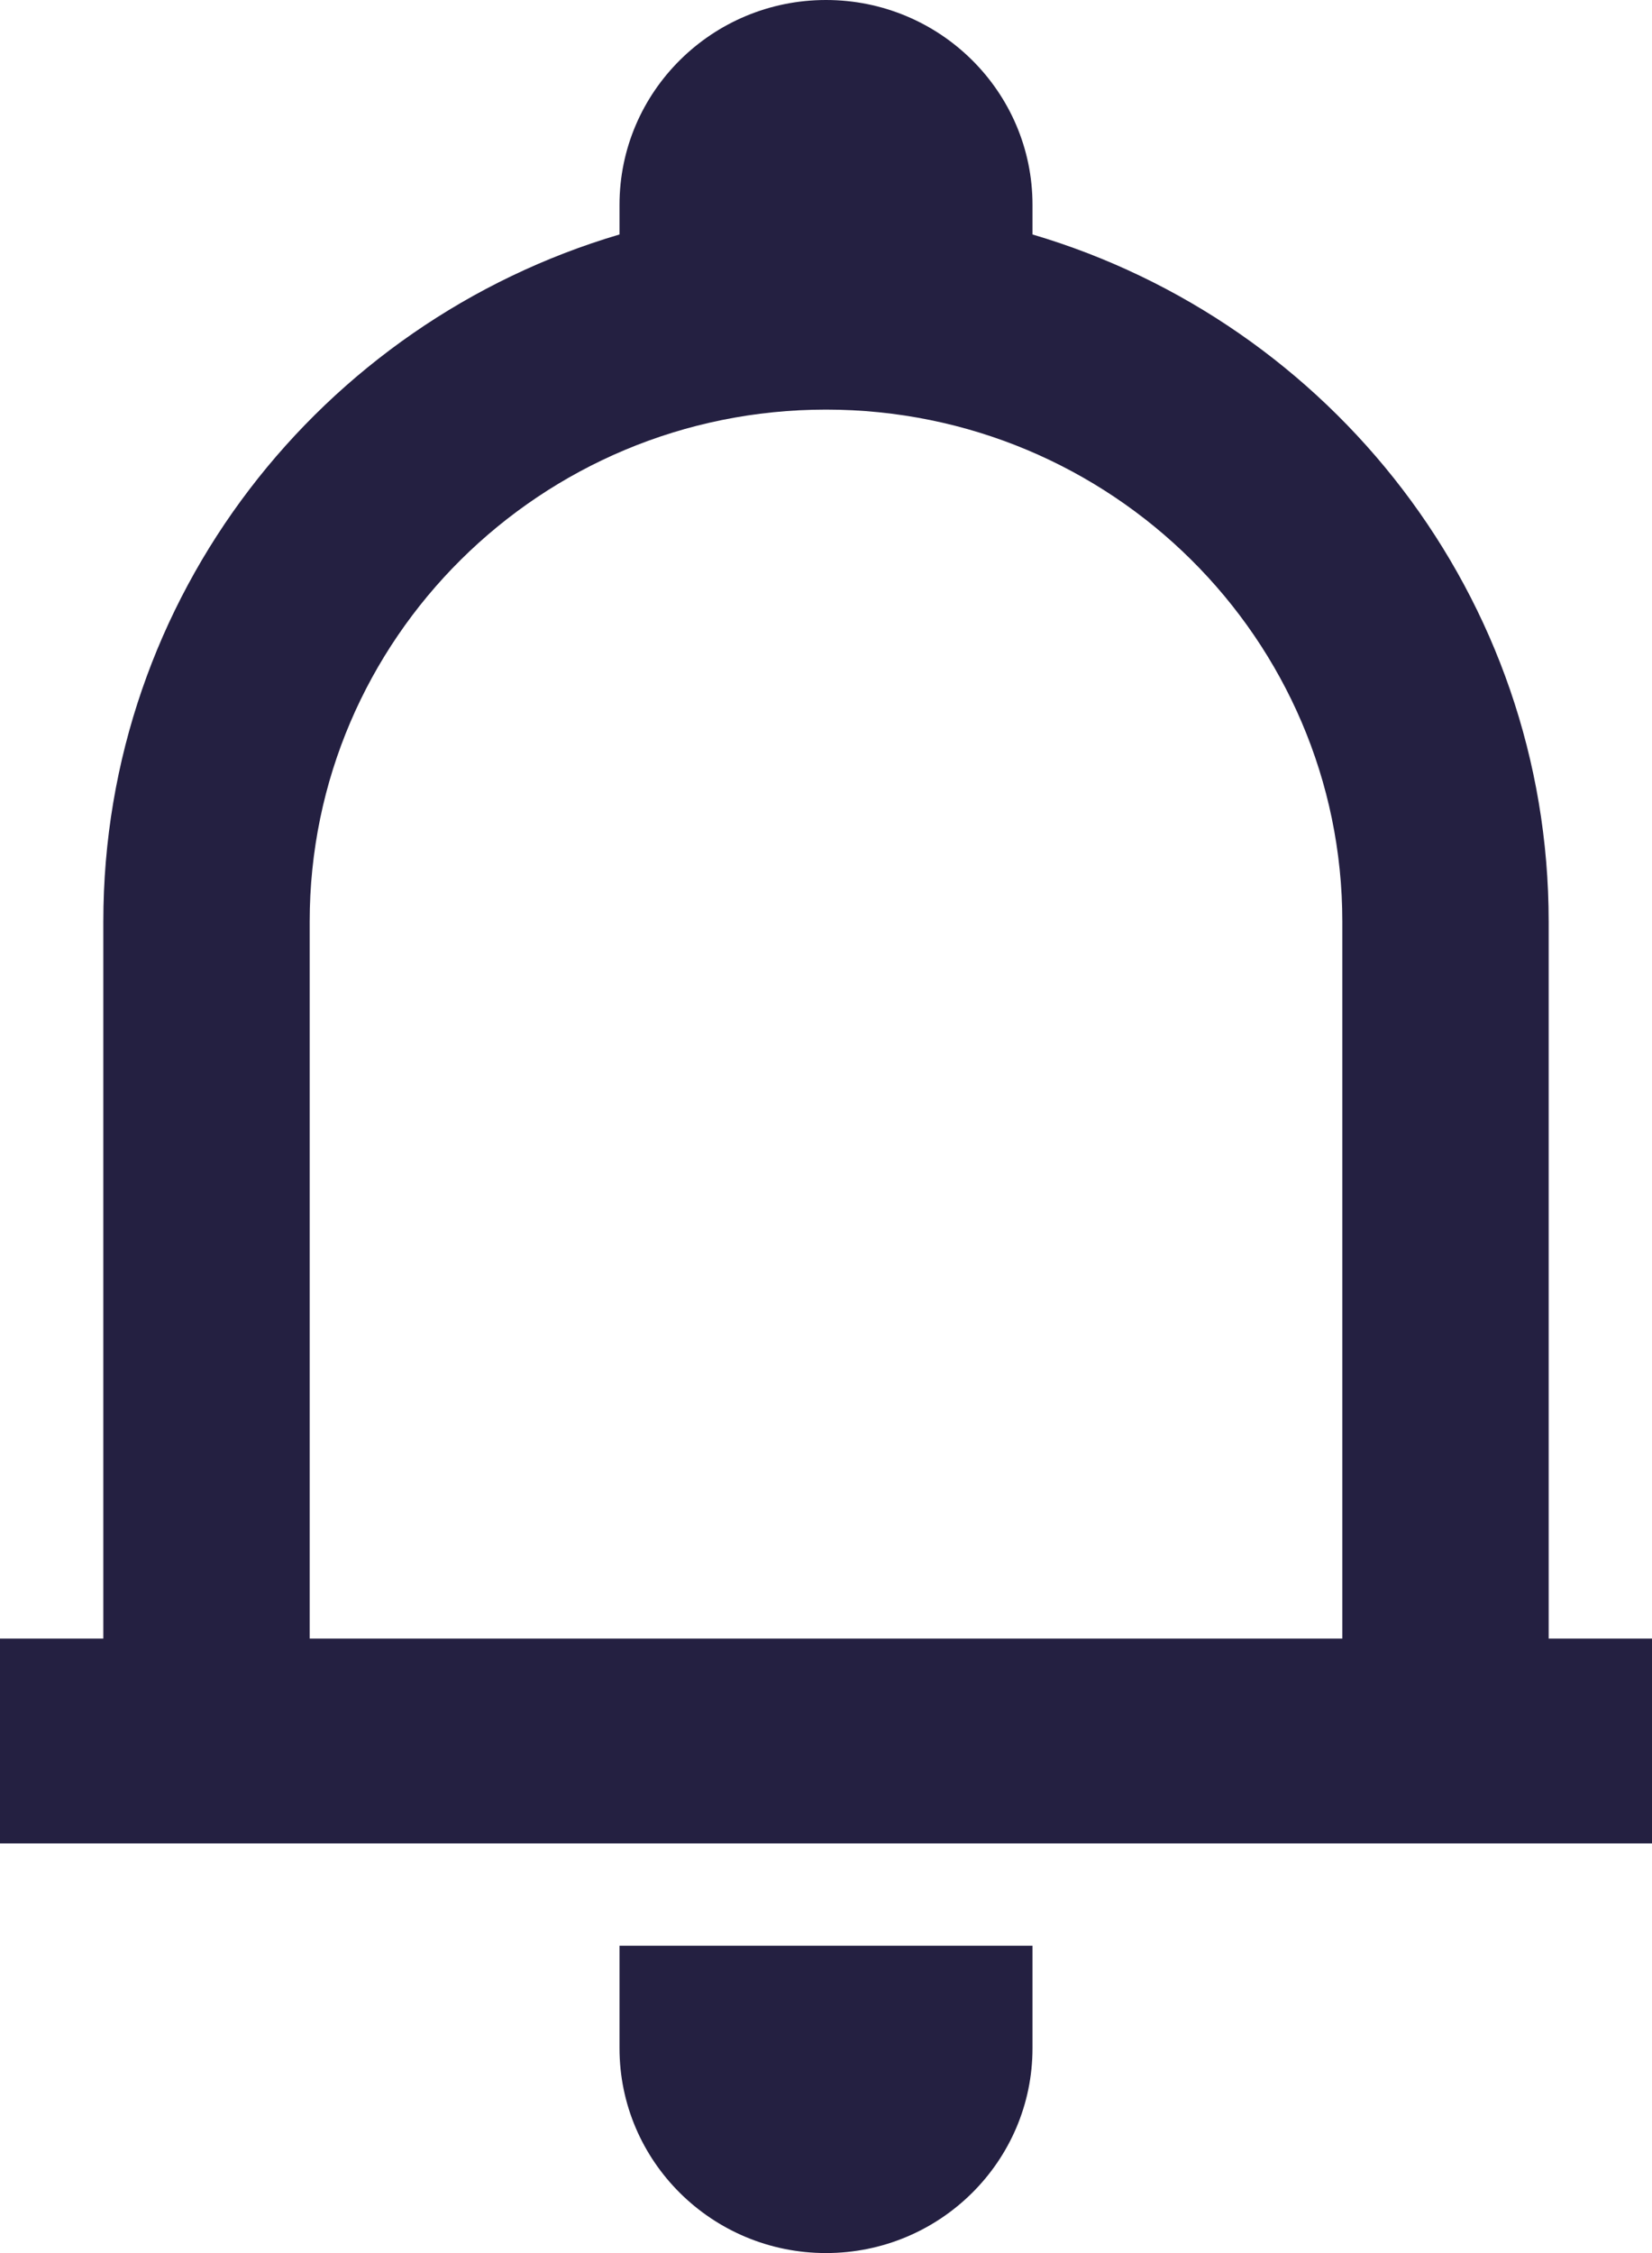 <svg width="11" height="15" viewBox="0 0 11 15" fill="none" xmlns="http://www.w3.org/2000/svg">
<path fill-rule="evenodd" clip-rule="evenodd" d="M6.875 1.364V1.561C8.863 2.148 10.312 3.974 10.312 6.136V10.909H11V12.273H0V10.909H0.688V6.136C0.688 3.974 2.137 2.148 4.125 1.561V1.364C4.125 0.611 4.741 0 5.5 0C6.259 0 6.875 0.611 6.875 1.364ZM2.062 10.909H8.938V6.136C8.938 4.254 7.398 2.727 5.5 2.727C3.602 2.727 2.062 4.254 2.062 6.136V10.909ZM6.875 13.636V12.954H4.125V13.636C4.125 14.389 4.741 15 5.5 15C6.259 15 6.875 14.389 6.875 13.636Z" fill="#242041"/>
</svg>

